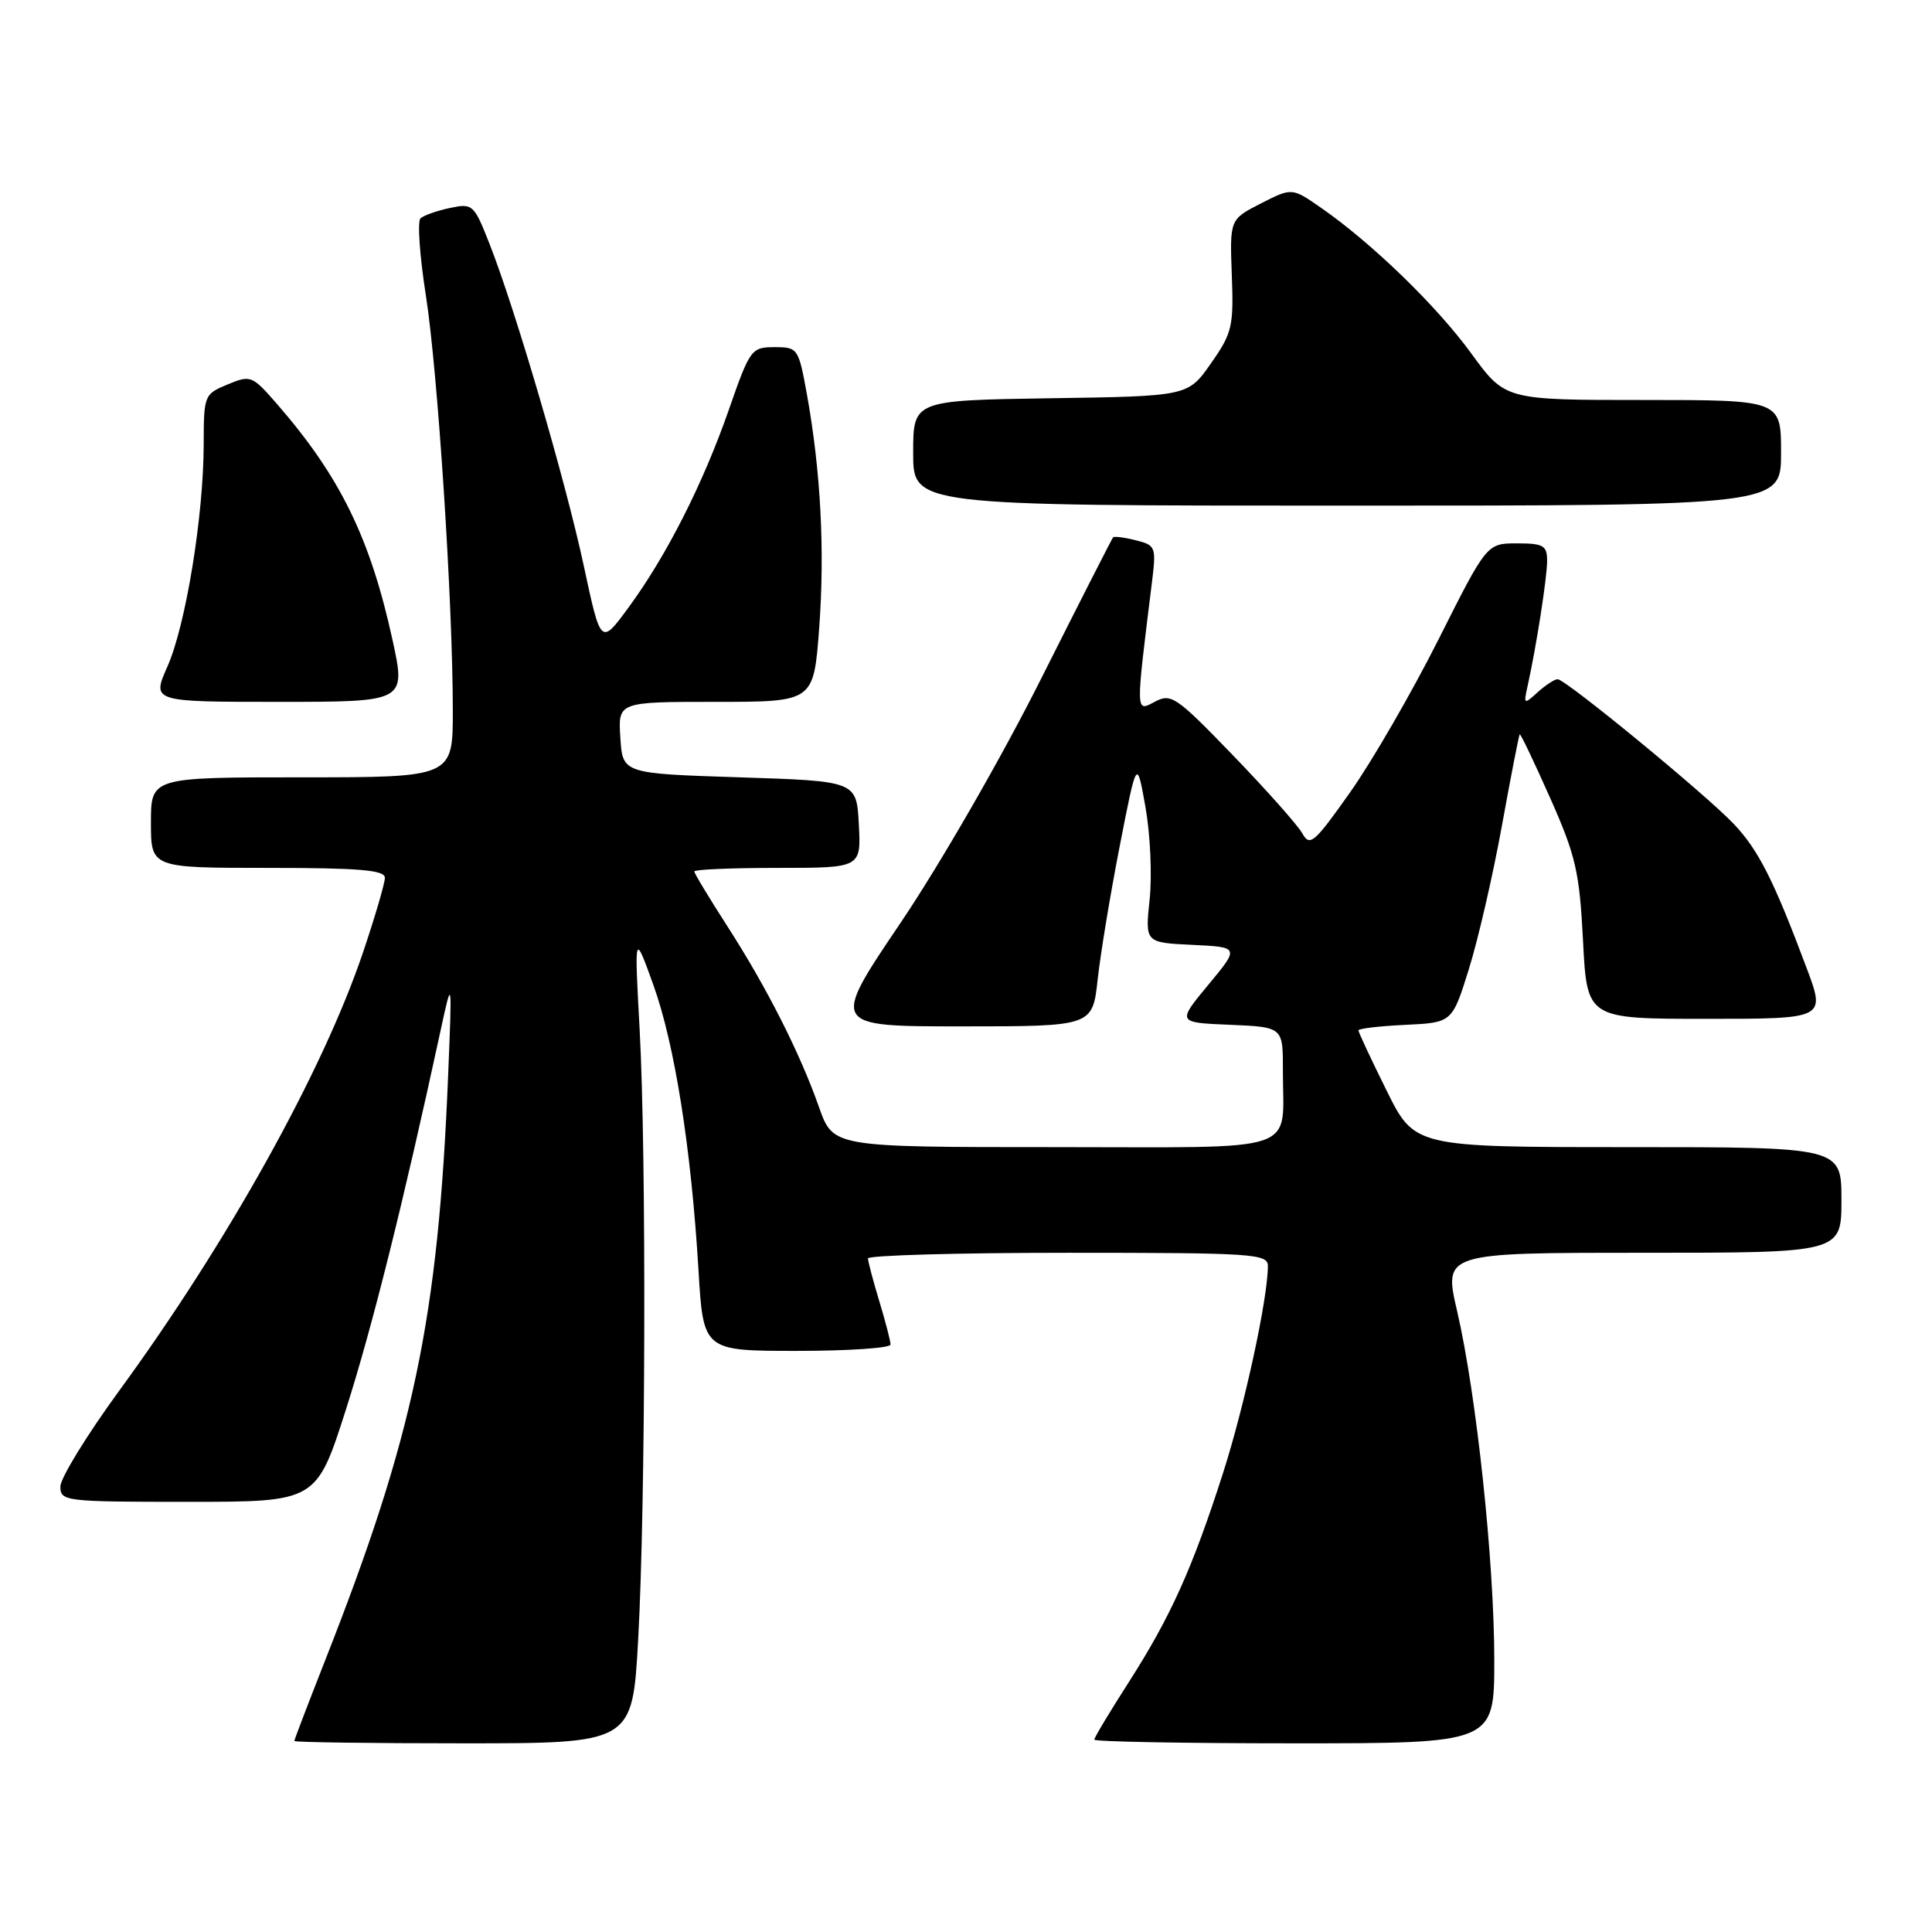 <?xml version="1.0" encoding="UTF-8" standalone="no"?>
<!DOCTYPE svg PUBLIC "-//W3C//DTD SVG 1.1//EN" "http://www.w3.org/Graphics/SVG/1.1/DTD/svg11.dtd" >
<svg xmlns="http://www.w3.org/2000/svg" xmlns:xlink="http://www.w3.org/1999/xlink" version="1.1" viewBox="0 0 256 256">
 <g >
 <path fill="currentColor"
d=" M 84.56 217.25 C 85.55 199.44 85.66 153.15 84.76 136.50 C 84.05 123.50 84.05 123.50 86.57 130.50 C 89.40 138.35 91.59 152.20 92.55 168.25 C 93.19 179.00 93.19 179.00 105.60 179.00 C 112.42 179.00 118.00 178.62 118.00 178.16 C 118.00 177.70 117.33 175.11 116.51 172.41 C 115.69 169.71 115.02 167.16 115.01 166.75 C 115.00 166.34 126.92 166.00 141.50 166.00 C 166.07 166.00 168.00 166.13 168.00 167.75 C 168.00 172.04 164.90 186.33 162.06 195.18 C 157.99 207.86 155.10 214.26 149.56 222.91 C 147.05 226.82 145.00 230.24 145.00 230.51 C 145.00 230.78 156.93 231.00 171.50 231.00 C 198.00 231.00 198.00 231.00 198.00 219.95 C 198.00 206.96 195.63 184.71 193.08 173.75 C 191.28 166.00 191.28 166.00 217.64 166.00 C 244.00 166.00 244.00 166.00 244.00 159.00 C 244.00 152.00 244.00 152.00 215.72 152.00 C 187.44 152.00 187.44 152.00 183.72 144.48 C 181.67 140.35 180.00 136.77 180.00 136.53 C 180.00 136.29 182.79 135.96 186.21 135.80 C 192.42 135.50 192.42 135.50 194.63 128.42 C 195.85 124.53 197.82 115.98 199.01 109.42 C 200.20 102.86 201.26 97.41 201.37 97.30 C 201.48 97.19 203.29 100.98 205.40 105.73 C 208.81 113.41 209.29 115.51 209.76 124.68 C 210.29 135.00 210.29 135.00 226.10 135.00 C 241.91 135.00 241.91 135.00 239.38 128.25 C 235.00 116.56 232.99 112.60 229.70 109.14 C 225.91 105.17 207.45 90.00 206.39 90.00 C 205.99 90.00 204.80 90.78 203.75 91.72 C 201.93 93.38 201.87 93.35 202.40 90.97 C 203.57 85.71 205.00 76.53 205.00 74.32 C 205.00 72.28 204.52 72.00 201.01 72.00 C 197.01 72.00 197.01 72.00 190.60 84.75 C 187.07 91.76 181.82 100.85 178.92 104.95 C 174.17 111.68 173.56 112.22 172.58 110.45 C 171.99 109.38 167.86 104.73 163.42 100.13 C 155.84 92.28 155.19 91.83 153.01 92.99 C 150.46 94.36 150.47 94.66 152.61 77.39 C 153.23 72.44 153.16 72.26 150.50 71.59 C 149.00 71.21 147.64 71.04 147.49 71.20 C 147.34 71.37 143.03 79.83 137.92 90.00 C 132.69 100.42 124.58 114.50 119.35 122.25 C 110.06 136.00 110.06 136.00 127.41 136.00 C 144.77 136.00 144.77 136.00 145.45 129.75 C 145.83 126.31 147.15 118.33 148.39 112.00 C 150.64 100.50 150.64 100.50 151.79 107.00 C 152.42 110.58 152.67 116.06 152.33 119.20 C 151.73 124.90 151.73 124.90 157.99 125.20 C 164.25 125.50 164.25 125.50 160.10 130.50 C 155.96 135.50 155.96 135.50 162.98 135.79 C 170.00 136.09 170.00 136.09 169.99 141.79 C 169.96 153.02 172.99 152.00 139.58 152.00 C 110.40 152.00 110.40 152.00 108.54 146.75 C 106.00 139.52 101.56 130.77 96.37 122.72 C 93.97 118.99 92.00 115.73 92.00 115.47 C 92.00 115.21 96.97 115.00 103.05 115.00 C 114.10 115.00 114.10 115.00 113.80 109.25 C 113.50 103.50 113.50 103.50 98.00 103.00 C 82.50 102.50 82.50 102.50 82.20 97.75 C 81.89 93.00 81.89 93.00 94.85 93.00 C 107.81 93.00 107.81 93.00 108.54 83.31 C 109.31 73.00 108.76 62.46 106.92 52.25 C 105.81 46.14 105.72 46.00 102.63 46.00 C 99.57 46.00 99.37 46.26 96.59 54.25 C 93.17 64.07 88.32 73.64 83.28 80.50 C 79.61 85.50 79.61 85.50 77.36 75.00 C 74.95 63.74 68.25 40.87 64.82 32.20 C 62.80 27.08 62.62 26.92 59.61 27.56 C 57.90 27.92 56.15 28.54 55.72 28.93 C 55.29 29.33 55.61 33.90 56.42 39.08 C 58.01 49.22 60.00 79.81 60.00 94.18 C 60.00 103.00 60.00 103.00 40.00 103.00 C 20.00 103.00 20.00 103.00 20.00 109.00 C 20.00 115.00 20.00 115.00 35.50 115.00 C 47.63 115.00 51.00 115.29 51.00 116.31 C 51.00 117.03 49.69 121.50 48.09 126.23 C 42.78 141.94 30.23 164.51 15.83 184.23 C 11.52 190.13 8.00 195.86 8.00 196.98 C 8.00 198.93 8.60 199.00 24.96 199.00 C 41.93 199.00 41.93 199.00 45.86 186.70 C 49.32 175.87 53.46 159.30 58.39 136.50 C 59.91 129.50 59.91 129.50 59.38 142.50 C 58.06 174.80 54.83 190.15 43.11 219.94 C 40.85 225.69 39.00 230.52 39.00 230.69 C 39.00 230.86 49.08 231.00 61.40 231.00 C 83.80 231.00 83.80 231.00 84.56 217.25 Z  M 52.00 84.75 C 49.05 71.29 45.07 63.16 36.73 53.56 C 33.41 49.75 33.22 49.67 30.16 50.94 C 27.06 52.22 27.00 52.38 26.99 58.87 C 26.98 68.33 24.62 82.81 22.19 88.31 C 20.11 93.00 20.11 93.00 36.96 93.00 C 53.80 93.00 53.80 93.00 52.00 84.75 Z  M 236.00 60.00 C 236.00 53.00 236.00 53.00 217.73 53.00 C 199.45 53.00 199.45 53.00 194.98 46.87 C 190.39 40.55 181.74 32.17 175.01 27.51 C 171.19 24.86 171.19 24.86 167.07 26.96 C 162.95 29.07 162.95 29.07 163.22 36.44 C 163.48 43.27 163.27 44.14 160.45 48.16 C 157.41 52.50 157.41 52.50 139.20 52.77 C 121.00 53.05 121.00 53.05 121.00 60.02 C 121.00 67.00 121.00 67.00 178.50 67.00 C 236.00 67.00 236.00 67.00 236.00 60.00 Z "/>
</g>
</svg>